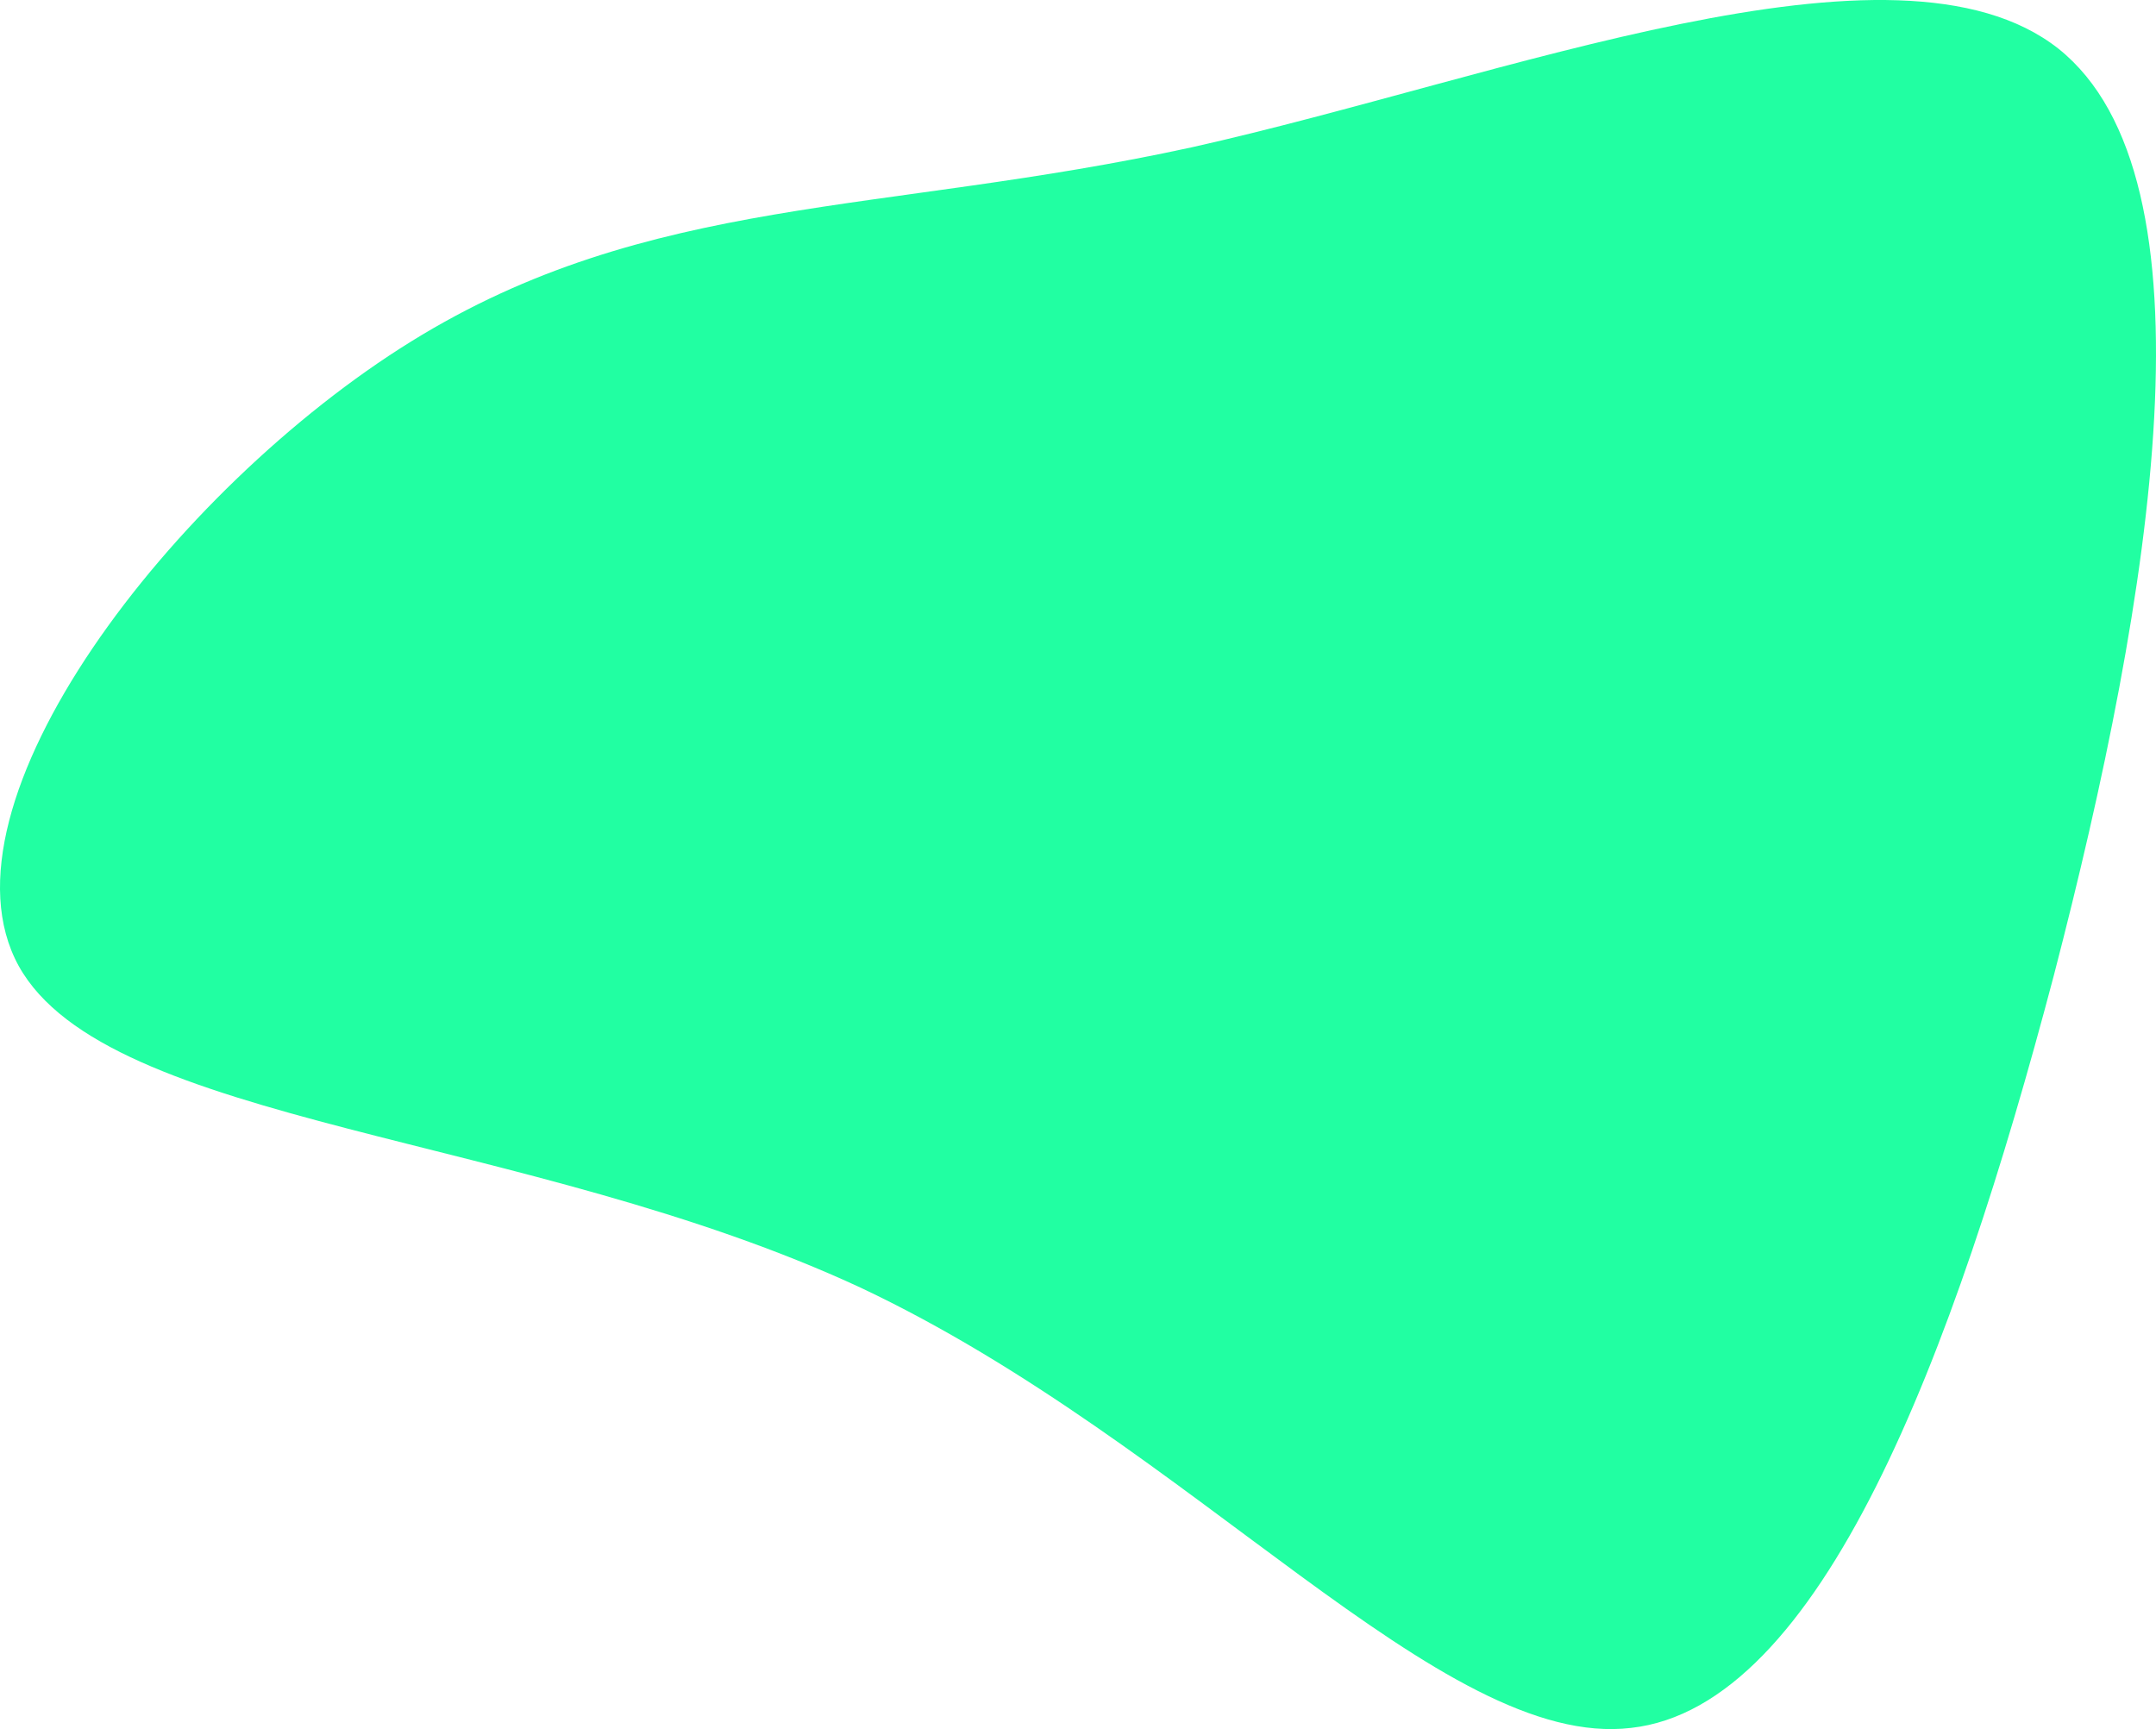 <svg width="490" height="393" viewBox="0 0 490 393" fill="none" xmlns="http://www.w3.org/2000/svg">
<path d="M467.796 11.042C504.716 40.459 489.333 134.962 466.771 221.742C443.866 308.523 413.783 387.949 370.71 392.729C327.636 397.877 271.231 328.379 195.681 292.711C119.789 257.41 24.412 255.94 4.243 219.536C-15.926 182.765 39.454 111.06 93.467 77.598C147.48 44.136 200.125 48.917 270.889 33.473C341.652 17.661 430.876 -18.007 467.796 11.042Z" fill="#00FF94" fill-opacity="0.87"/>
</svg>
